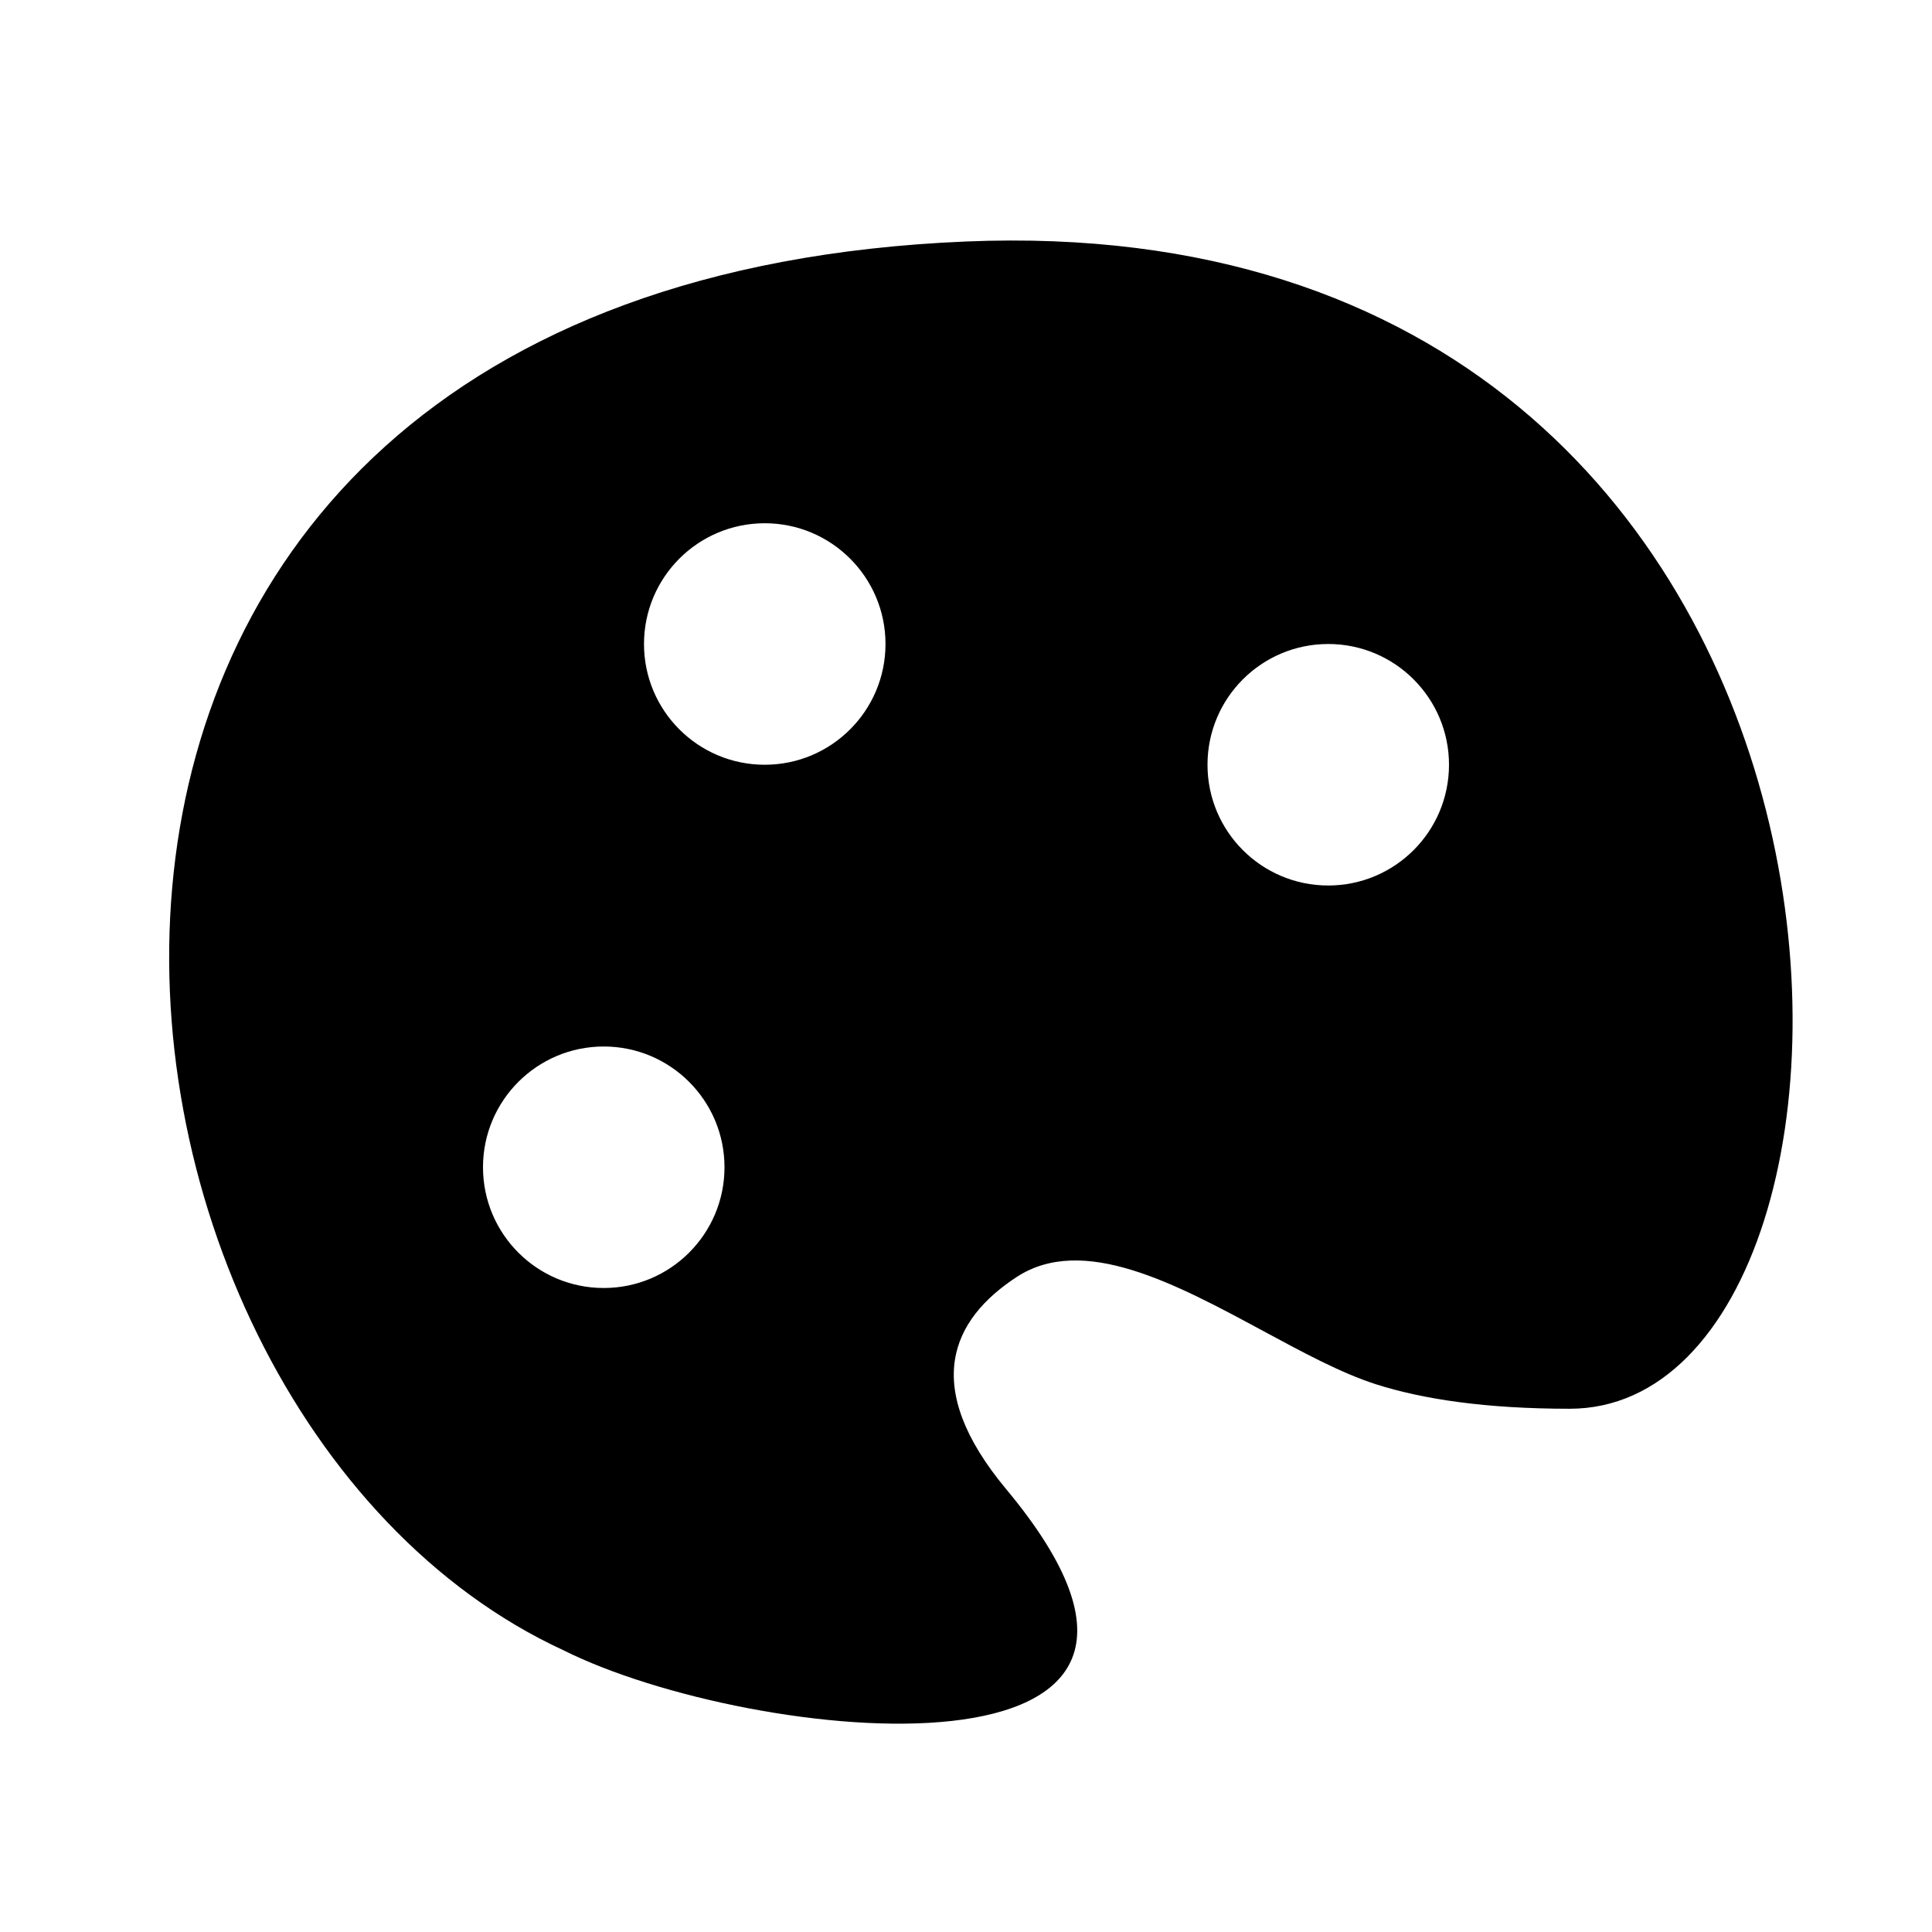 <svg width="24" height="24" viewBox="0 0 24 24" fill="none" xmlns="http://www.w3.org/2000/svg">
<path fill-rule="evenodd" clip-rule="evenodd" d="M6.999 20.5C0.499 17.5 -1.076 3.545 11.999 3C24 2.5 23.999 17.5 19.499 17.5C18.453 17.5 17.673 17.381 17.093 17.196C16.664 17.059 16.183 16.799 15.688 16.532C14.605 15.948 13.453 15.326 12.63 15.863C11.826 16.388 11.429 17.215 12.5 18.5C15.701 22.341 9.332 21.667 6.999 20.5ZM16.5 11C17.328 11 18 10.328 18 9.5C18 8.672 17.328 8 16.5 8C15.671 8 15 8.672 15 9.5C15 10.328 15.671 11 16.5 11ZM11 8C11 8.828 10.328 9.5 9.5 9.5C8.671 9.5 8 8.828 8 8C8 7.172 8.671 6.5 9.5 6.5C10.328 6.5 11 7.172 11 8ZM7.5 16C8.328 16 9 15.328 9 14.5C9 13.672 8.328 13 7.5 13C6.671 13 6 13.672 6 14.5C6 15.328 6.671 16 7.5 16Z" fill="currentColor"/>
</svg>
